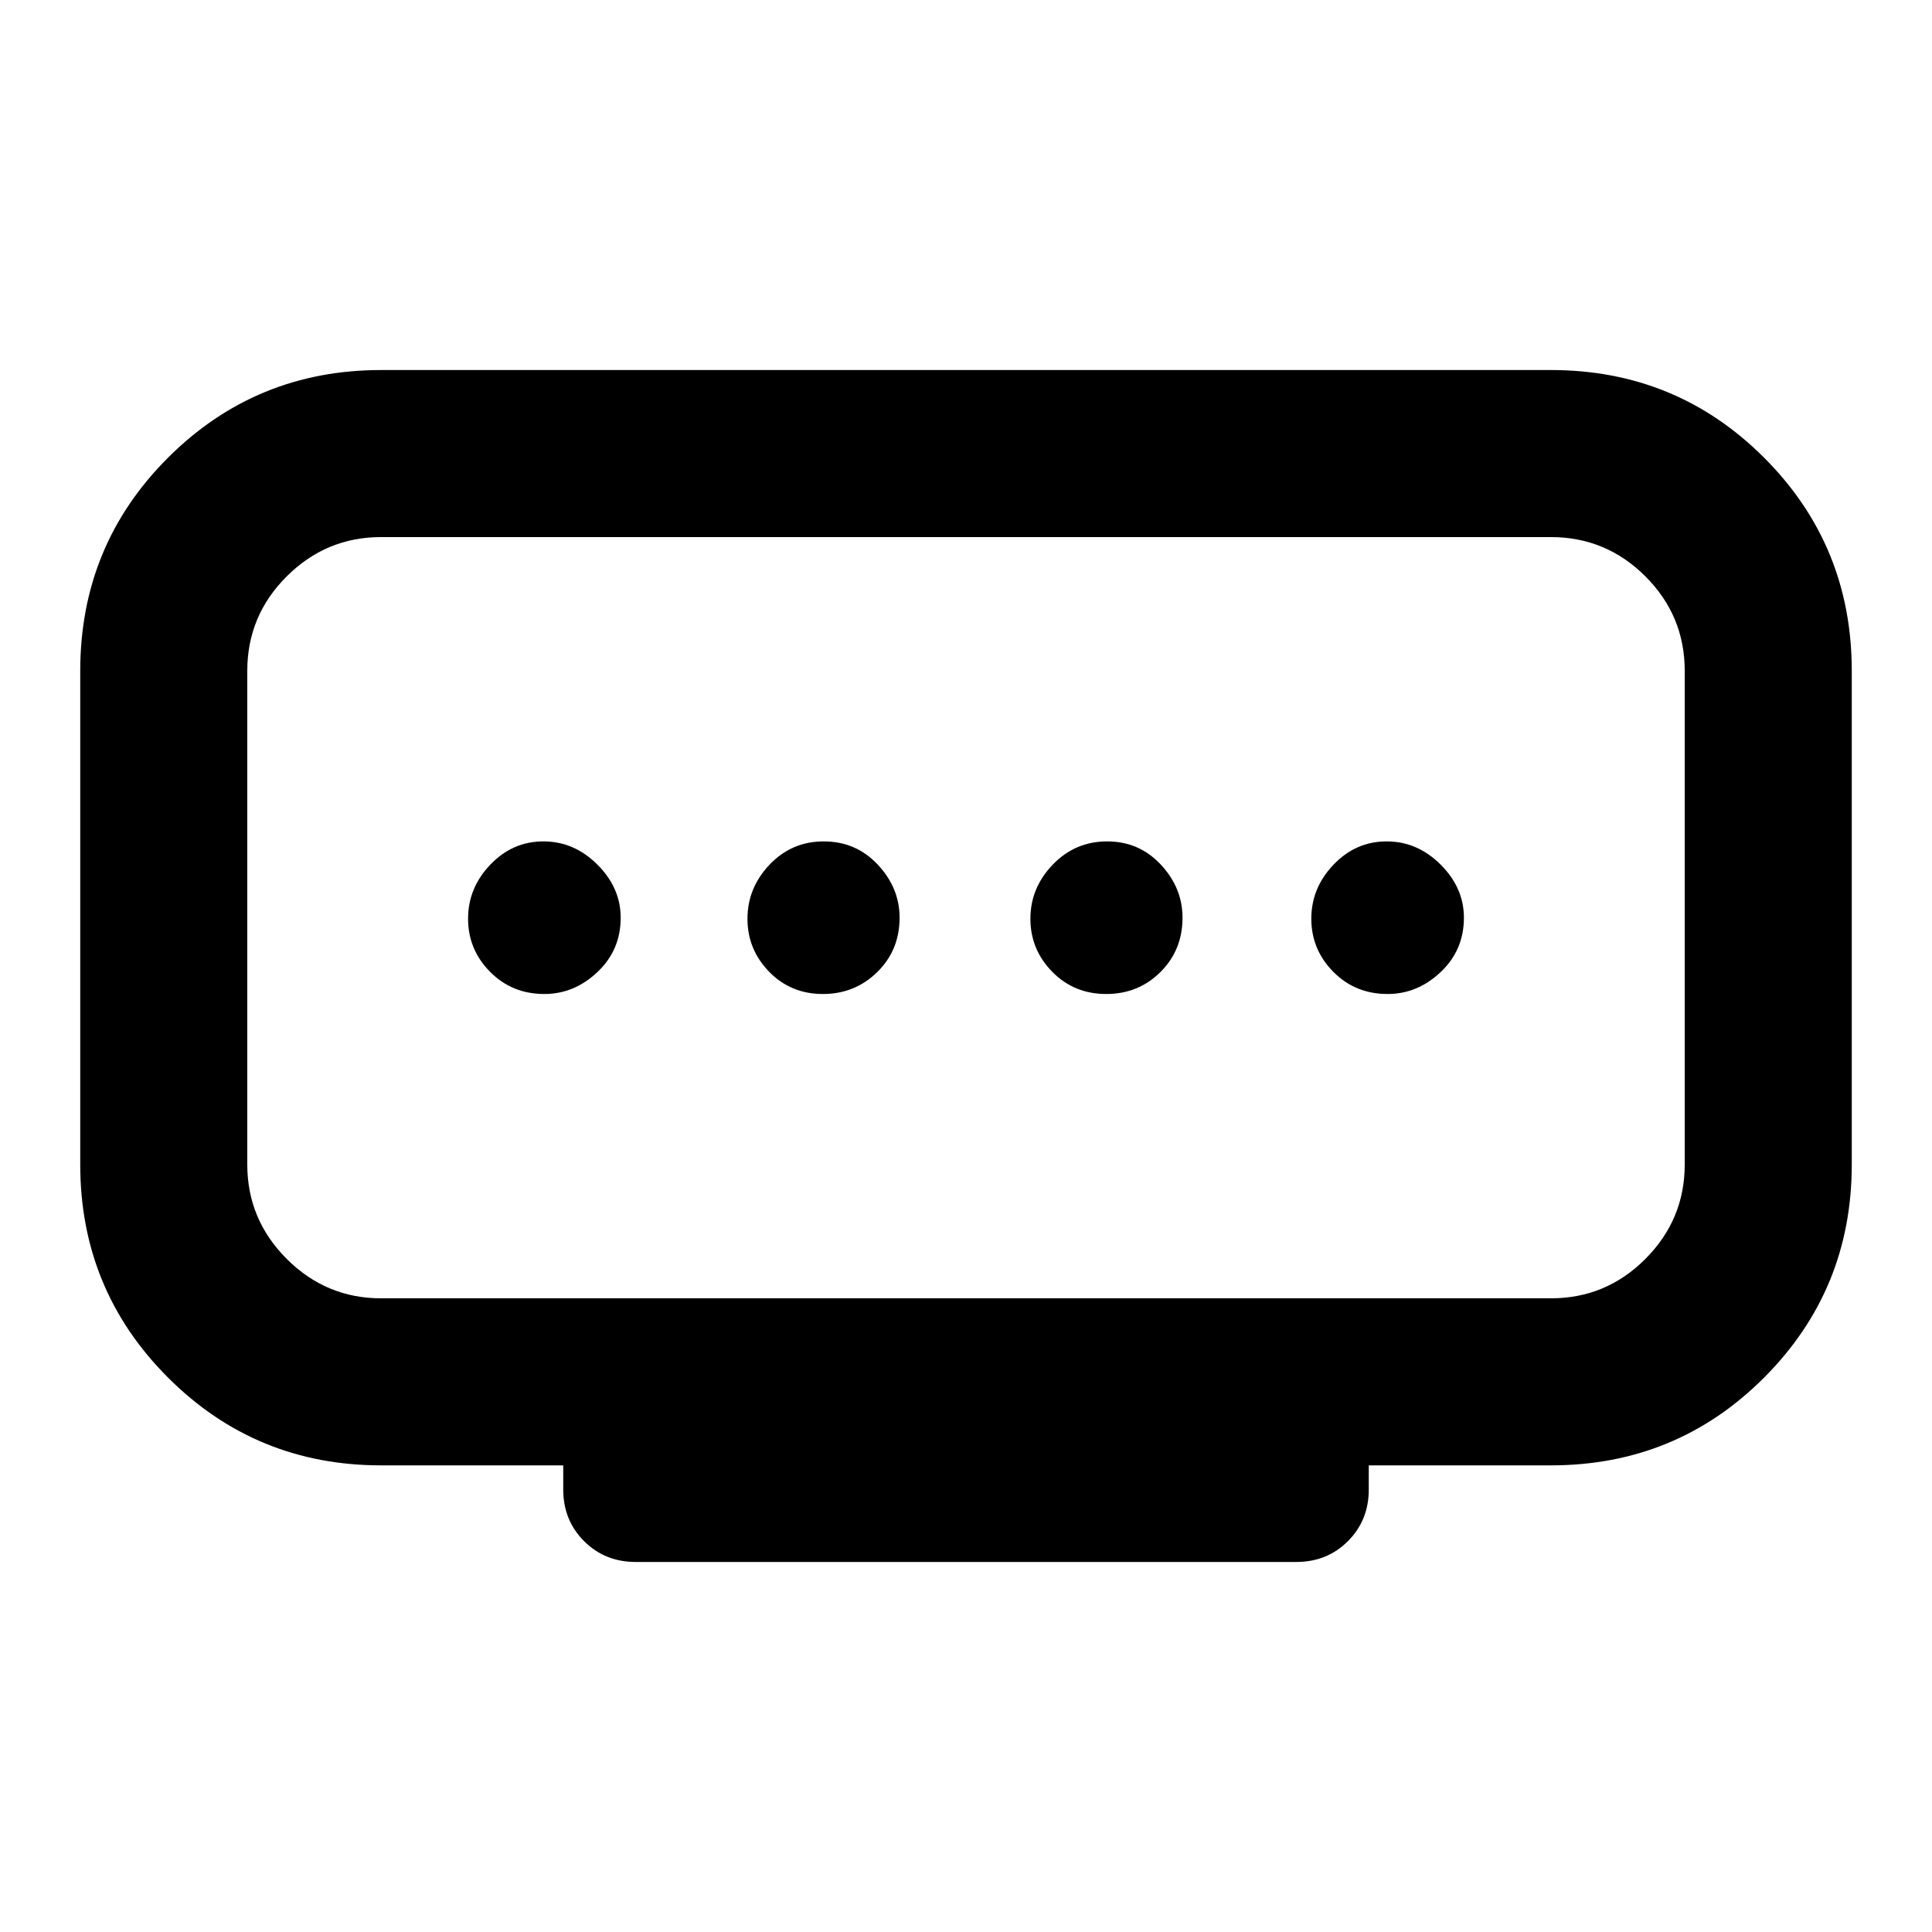 <svg xmlns="http://www.w3.org/2000/svg" height="20" viewBox="0 -960 960 960" width="20"><path d="M408.881-466.087q15.923 0 27.021-10.9T447-504q0-14.813-10.839-26.363-10.84-11.55-26.864-11.55-15.922 0-26.903 11.55-10.981 11.55-10.981 26.863 0 15.313 10.772 26.363 10.772 11.05 26.696 11.05Zm-138.381 0q14.813 0 26.363-10.9 11.55-10.9 11.55-27.013 0-14.813-11.55-26.363-11.55-11.55-26.863-11.55-15.313 0-26.363 11.55-11.05 11.55-11.05 26.863 0 15.313 10.9 26.363 10.9 11.05 27.013 11.05Zm279.203 0q15.922 0 26.903-10.9 10.981-10.9 10.981-27.013 0-14.813-10.772-26.363-10.772-11.55-26.696-11.55-15.923 0-27.021 11.55T512-503.5q0 15.313 10.839 26.363 10.84 11.05 26.864 11.05Zm139.797 0q14.813 0 26.363-10.9 11.55-10.9 11.55-27.013 0-14.813-11.55-26.363-11.55-11.55-26.863-11.55-15.313 0-26.363 11.55-11.05 11.55-11.05 26.863 0 15.313 10.9 26.363 10.9 11.05 27.013 11.05ZM189.37-314.87h581.26q27.432 0 46.966-19.595 19.534-19.596 19.534-46.905v-245.26q0-27.432-19.534-46.966-19.534-19.534-46.966-19.534H189.37q-27.309 0-46.905 19.534-19.595 19.534-19.595 46.966v245.26q0 27.309 19.595 46.905 19.596 19.595 46.905 19.595Zm90.499 95.001v-12H189.37q-62.269 0-105.885-43.616-43.616-43.616-43.616-105.885v-245.26q0-62.392 43.616-105.946 43.616-43.555 105.885-43.555h581.26q62.392 0 105.946 43.555 43.555 43.554 43.555 105.946v245.26q0 62.269-43.555 105.885-43.554 43.616-105.946 43.616h-90.499v12q0 15.3-10.35 25.65-10.35 10.35-25.65 10.35H315.869q-15.3 0-25.65-10.35-10.35-10.35-10.35-25.65ZM480-504Z"/></svg>